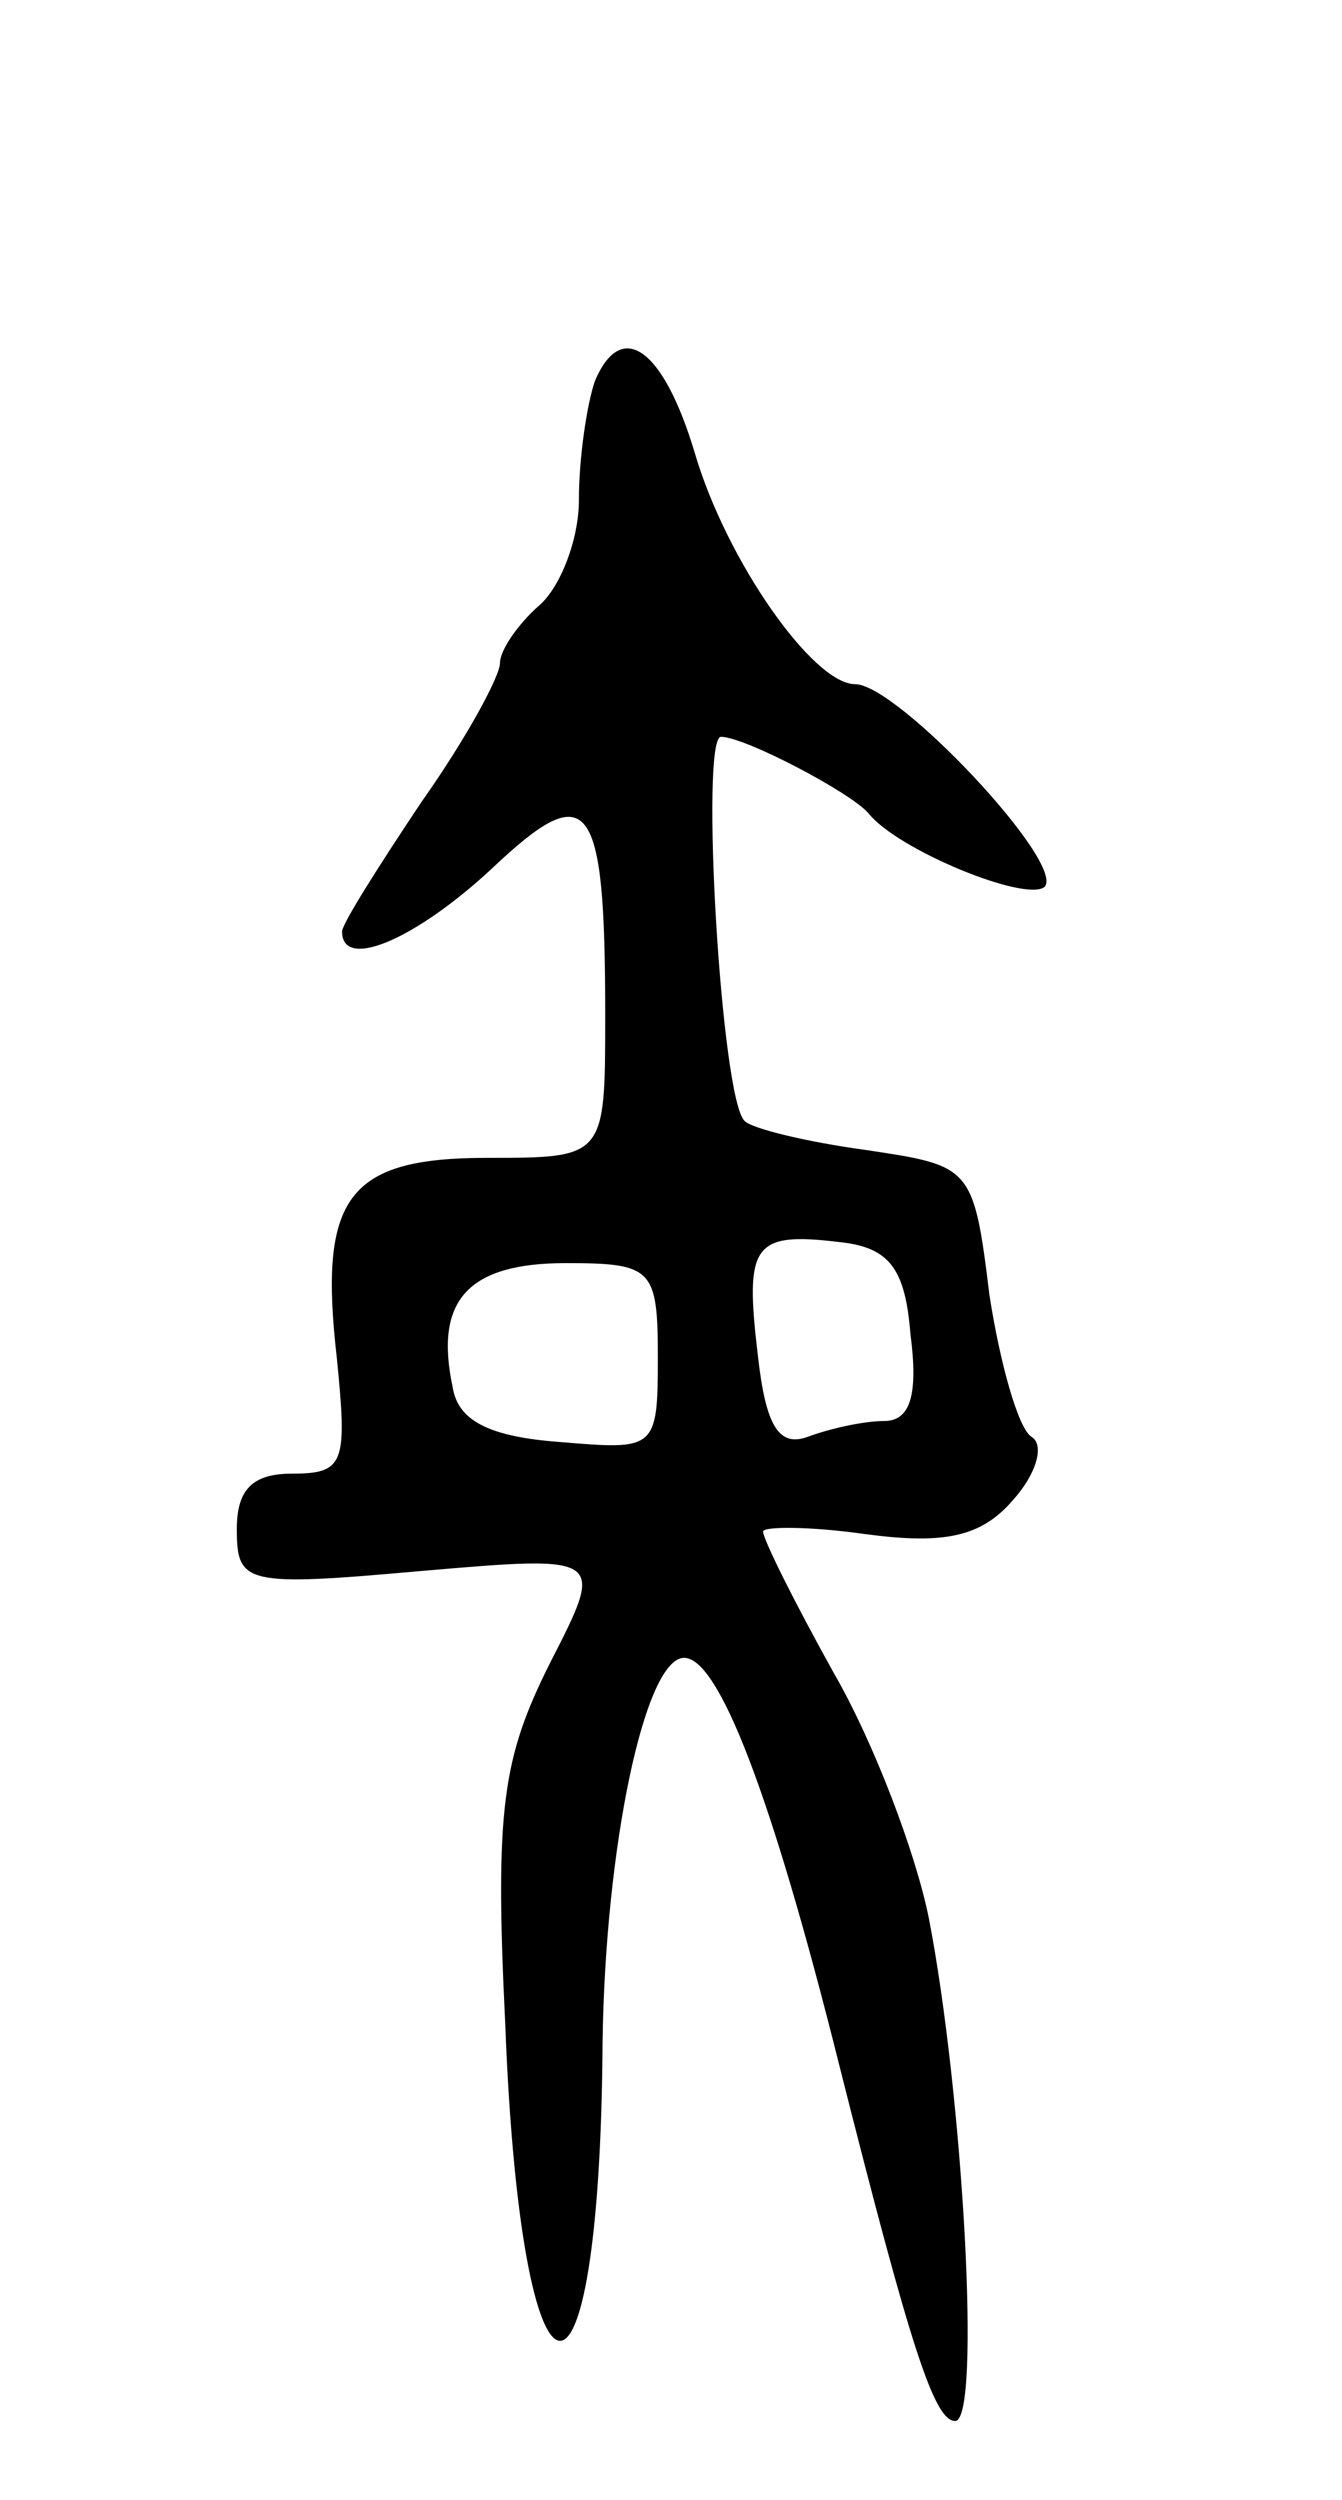 <svg version="1.0" xmlns="http://www.w3.org/2000/svg"
 width="51pt" height="95pt" viewBox="0 0 51 95"
 preserveAspectRatio="xMidYMid meet">
<g transform="translate(0,95) scale(0.1,-0.1)"
fill="#000000" stroke="none">
<path d="M226 805 c-3 -9 -6 -29 -6 -45 0 -15 -7 -33 -15 -40 -8 -7 -15 -17
-15 -22 0 -5 -13 -29 -30 -53 -16 -24 -30 -46 -30 -49 0 -15 28 -3 57 24 37
35 43 27 43 -56 0 -54 0 -54 -45 -54 -53 0 -64 -15 -57 -76 4 -40 3 -44 -17
-44 -15 0 -21 -6 -21 -21 0 -21 3 -22 70 -16 70 6 70 6 49 -35 -18 -36 -21
-55 -17 -137 6 -157 36 -162 37 -7 1 74 16 146 31 146 13 0 33 -51 59 -155 27
-107 36 -135 44 -135 10 0 3 124 -10 191 -5 25 -21 67 -36 93 -15 27 -27 51
-27 54 0 2 18 2 39 -1 30 -4 44 -1 56 13 9 10 12 21 7 24 -5 3 -12 28 -16 54
-6 49 -7 49 -47 55 -22 3 -43 8 -46 11 -9 8 -17 146 -9 146 9 0 49 -21 56 -29
11 -14 60 -34 67 -28 8 9 -56 77 -72 77 -16 0 -49 47 -61 88 -12 40 -28 51
-38 27z m120 -362 c3 -23 0 -33 -10 -33 -8 0 -21 -3 -29 -6 -11 -4 -16 4 -19
31 -5 42 -2 47 31 43 19 -2 25 -10 27 -35z m-96 -9 c0 -35 -1 -35 -37 -32 -27
2 -39 8 -41 21 -7 33 6 47 43 47 33 0 35 -2 35 -36z"/>
</g>
</svg>
